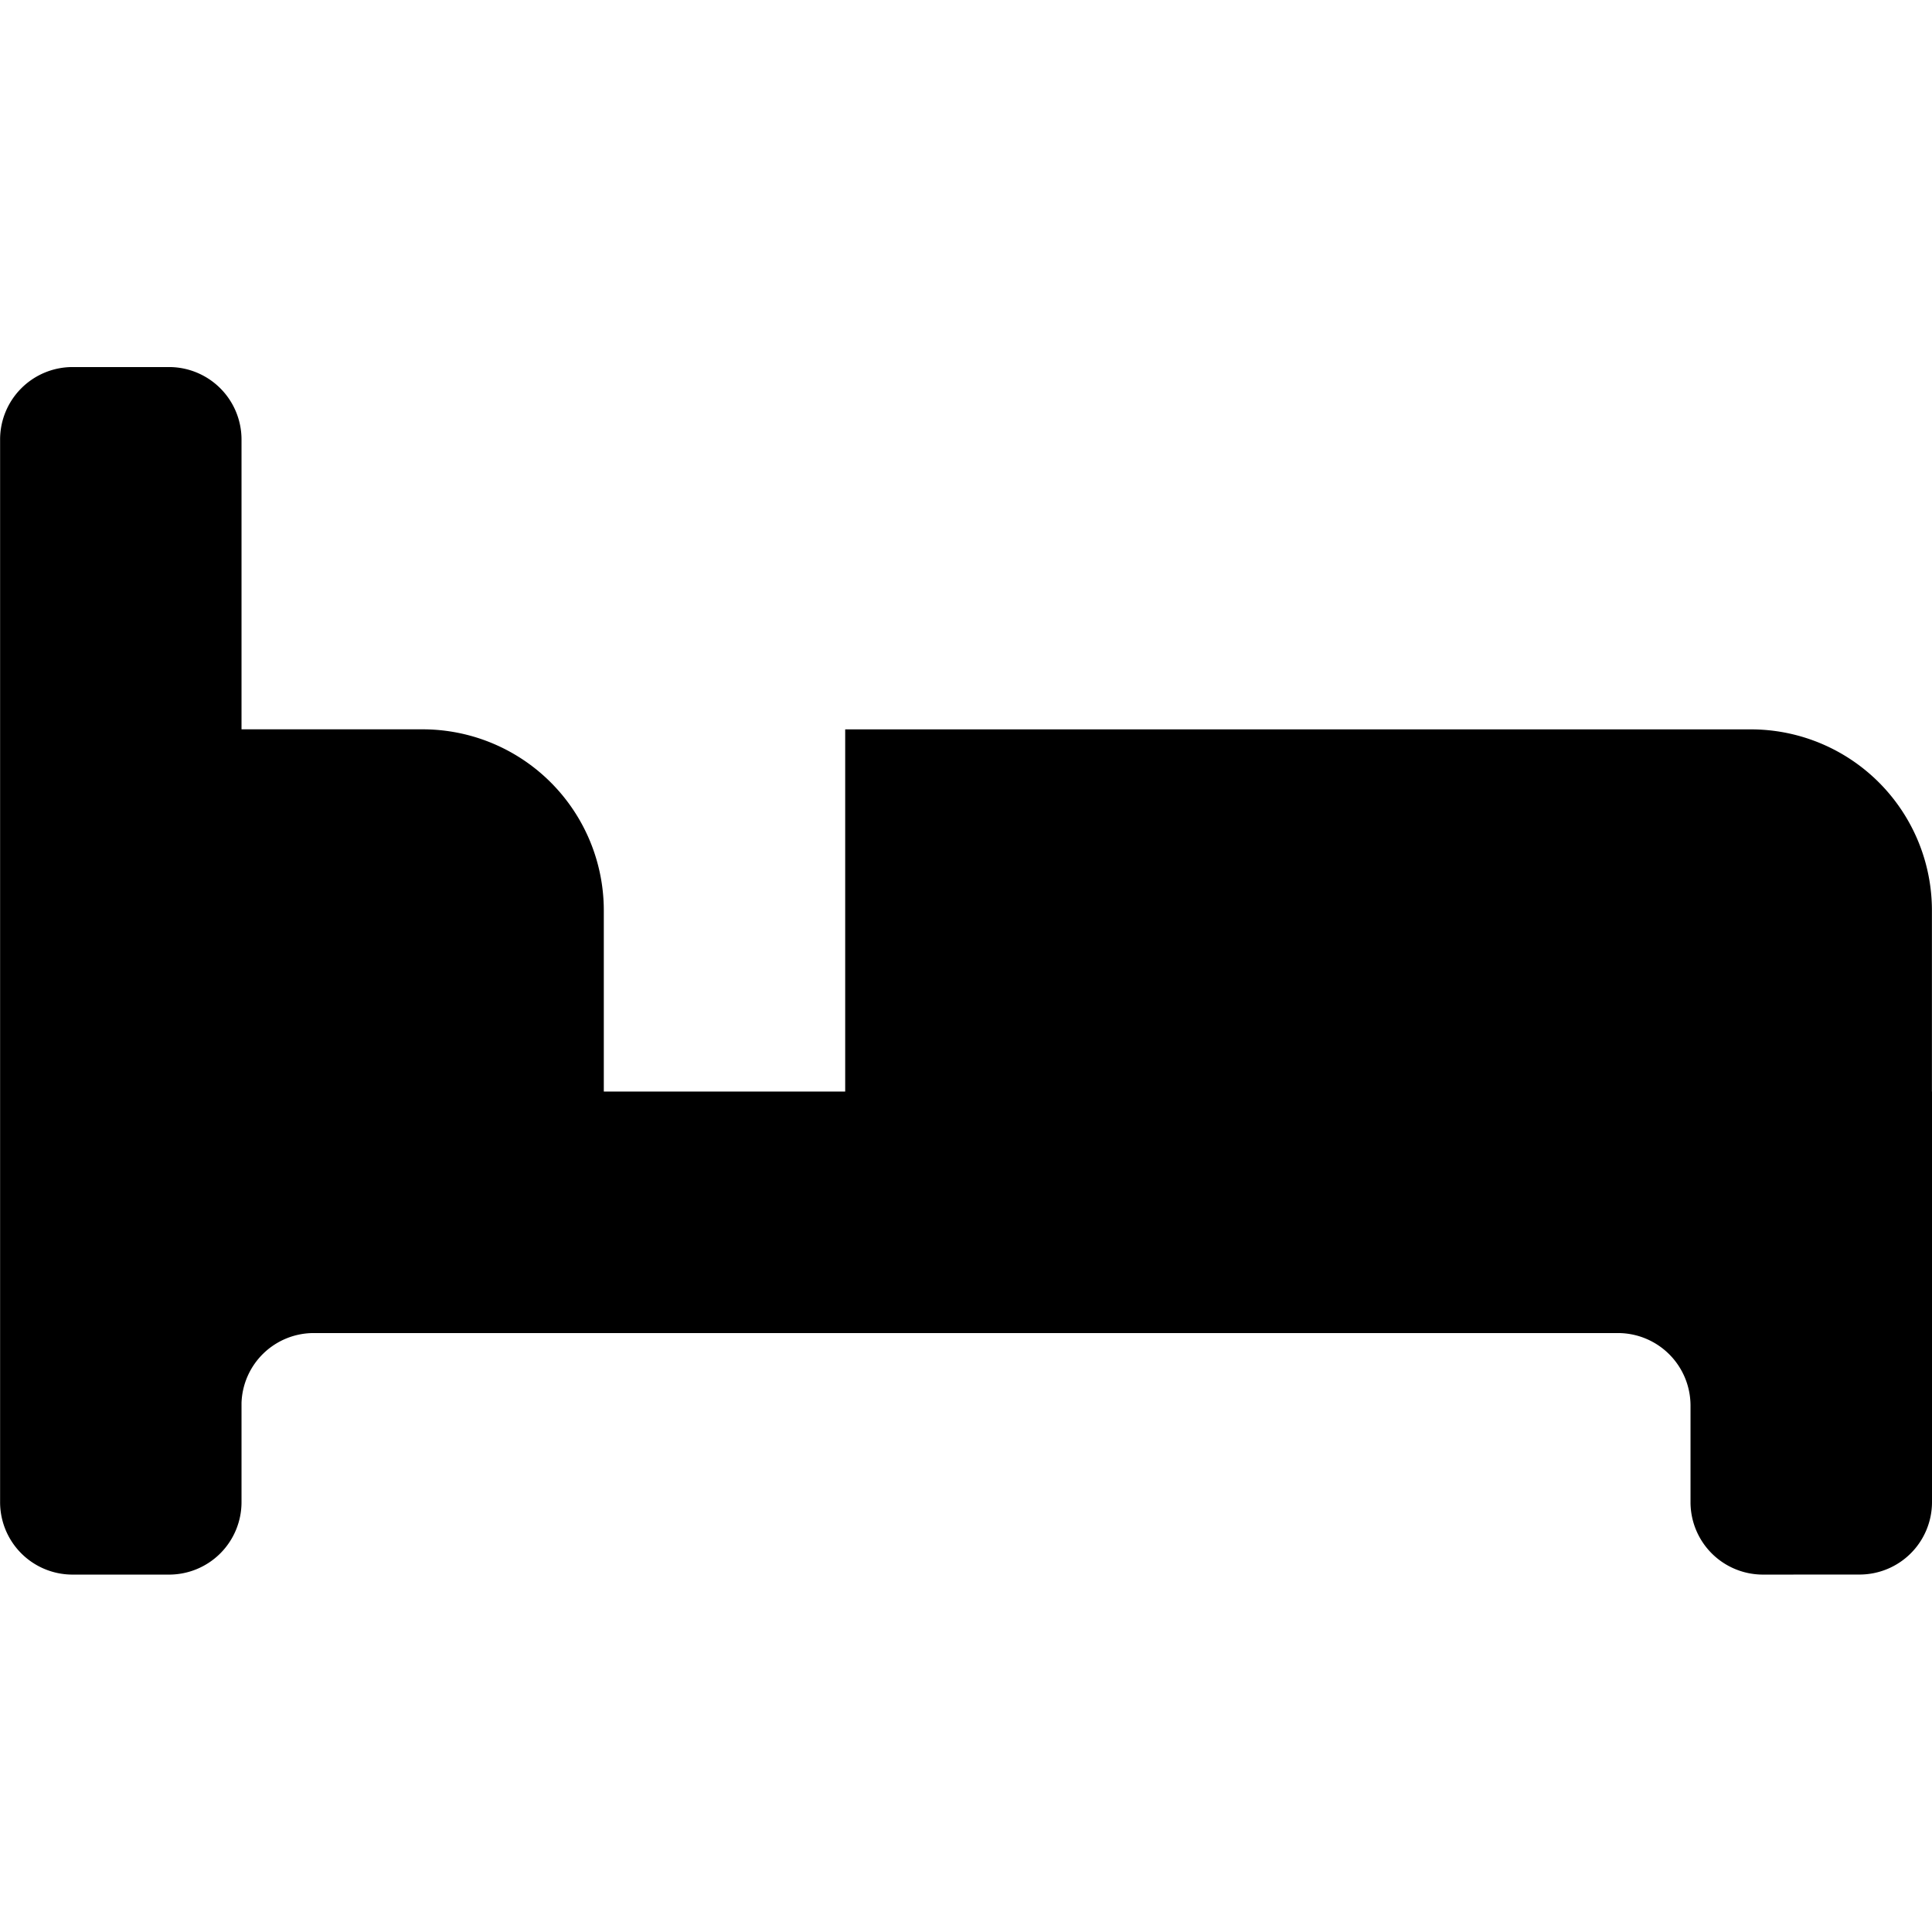 <svg xmlns="http://www.w3.org/2000/svg" xmlns:xlink="http://www.w3.org/1999/xlink" width="100" height="100" viewBox="0 0 100 100"><defs><clipPath id="b"><rect width="100" height="100"/></clipPath></defs><g id="a" clip-path="url(#b)"><path d="M-3165.753-16216.5a3.749,3.749,0,0,1-3.746-3.751v-5.009a3.757,3.757,0,0,0-3.75-3.742h-67.5a3.739,3.739,0,0,0-3.75,3.612v5.139a3.75,3.75,0,0,1-3.75,3.751h-5a3.749,3.749,0,0,1-3.746-3.751v-55a3.75,3.75,0,0,1,3.746-3.751h5a3.751,3.751,0,0,1,3.75,3.751v15h9.372a9.378,9.378,0,0,1,9.38,9.377v9.372H-3244.5v0h87.5v21.248a3.75,3.75,0,0,1-3.75,3.751Zm-47.5-25v-18.749h46.877a9.373,9.373,0,0,1,9.372,9.377v9.372Z" transform="translate(3257 16298.001)"/></g></svg>